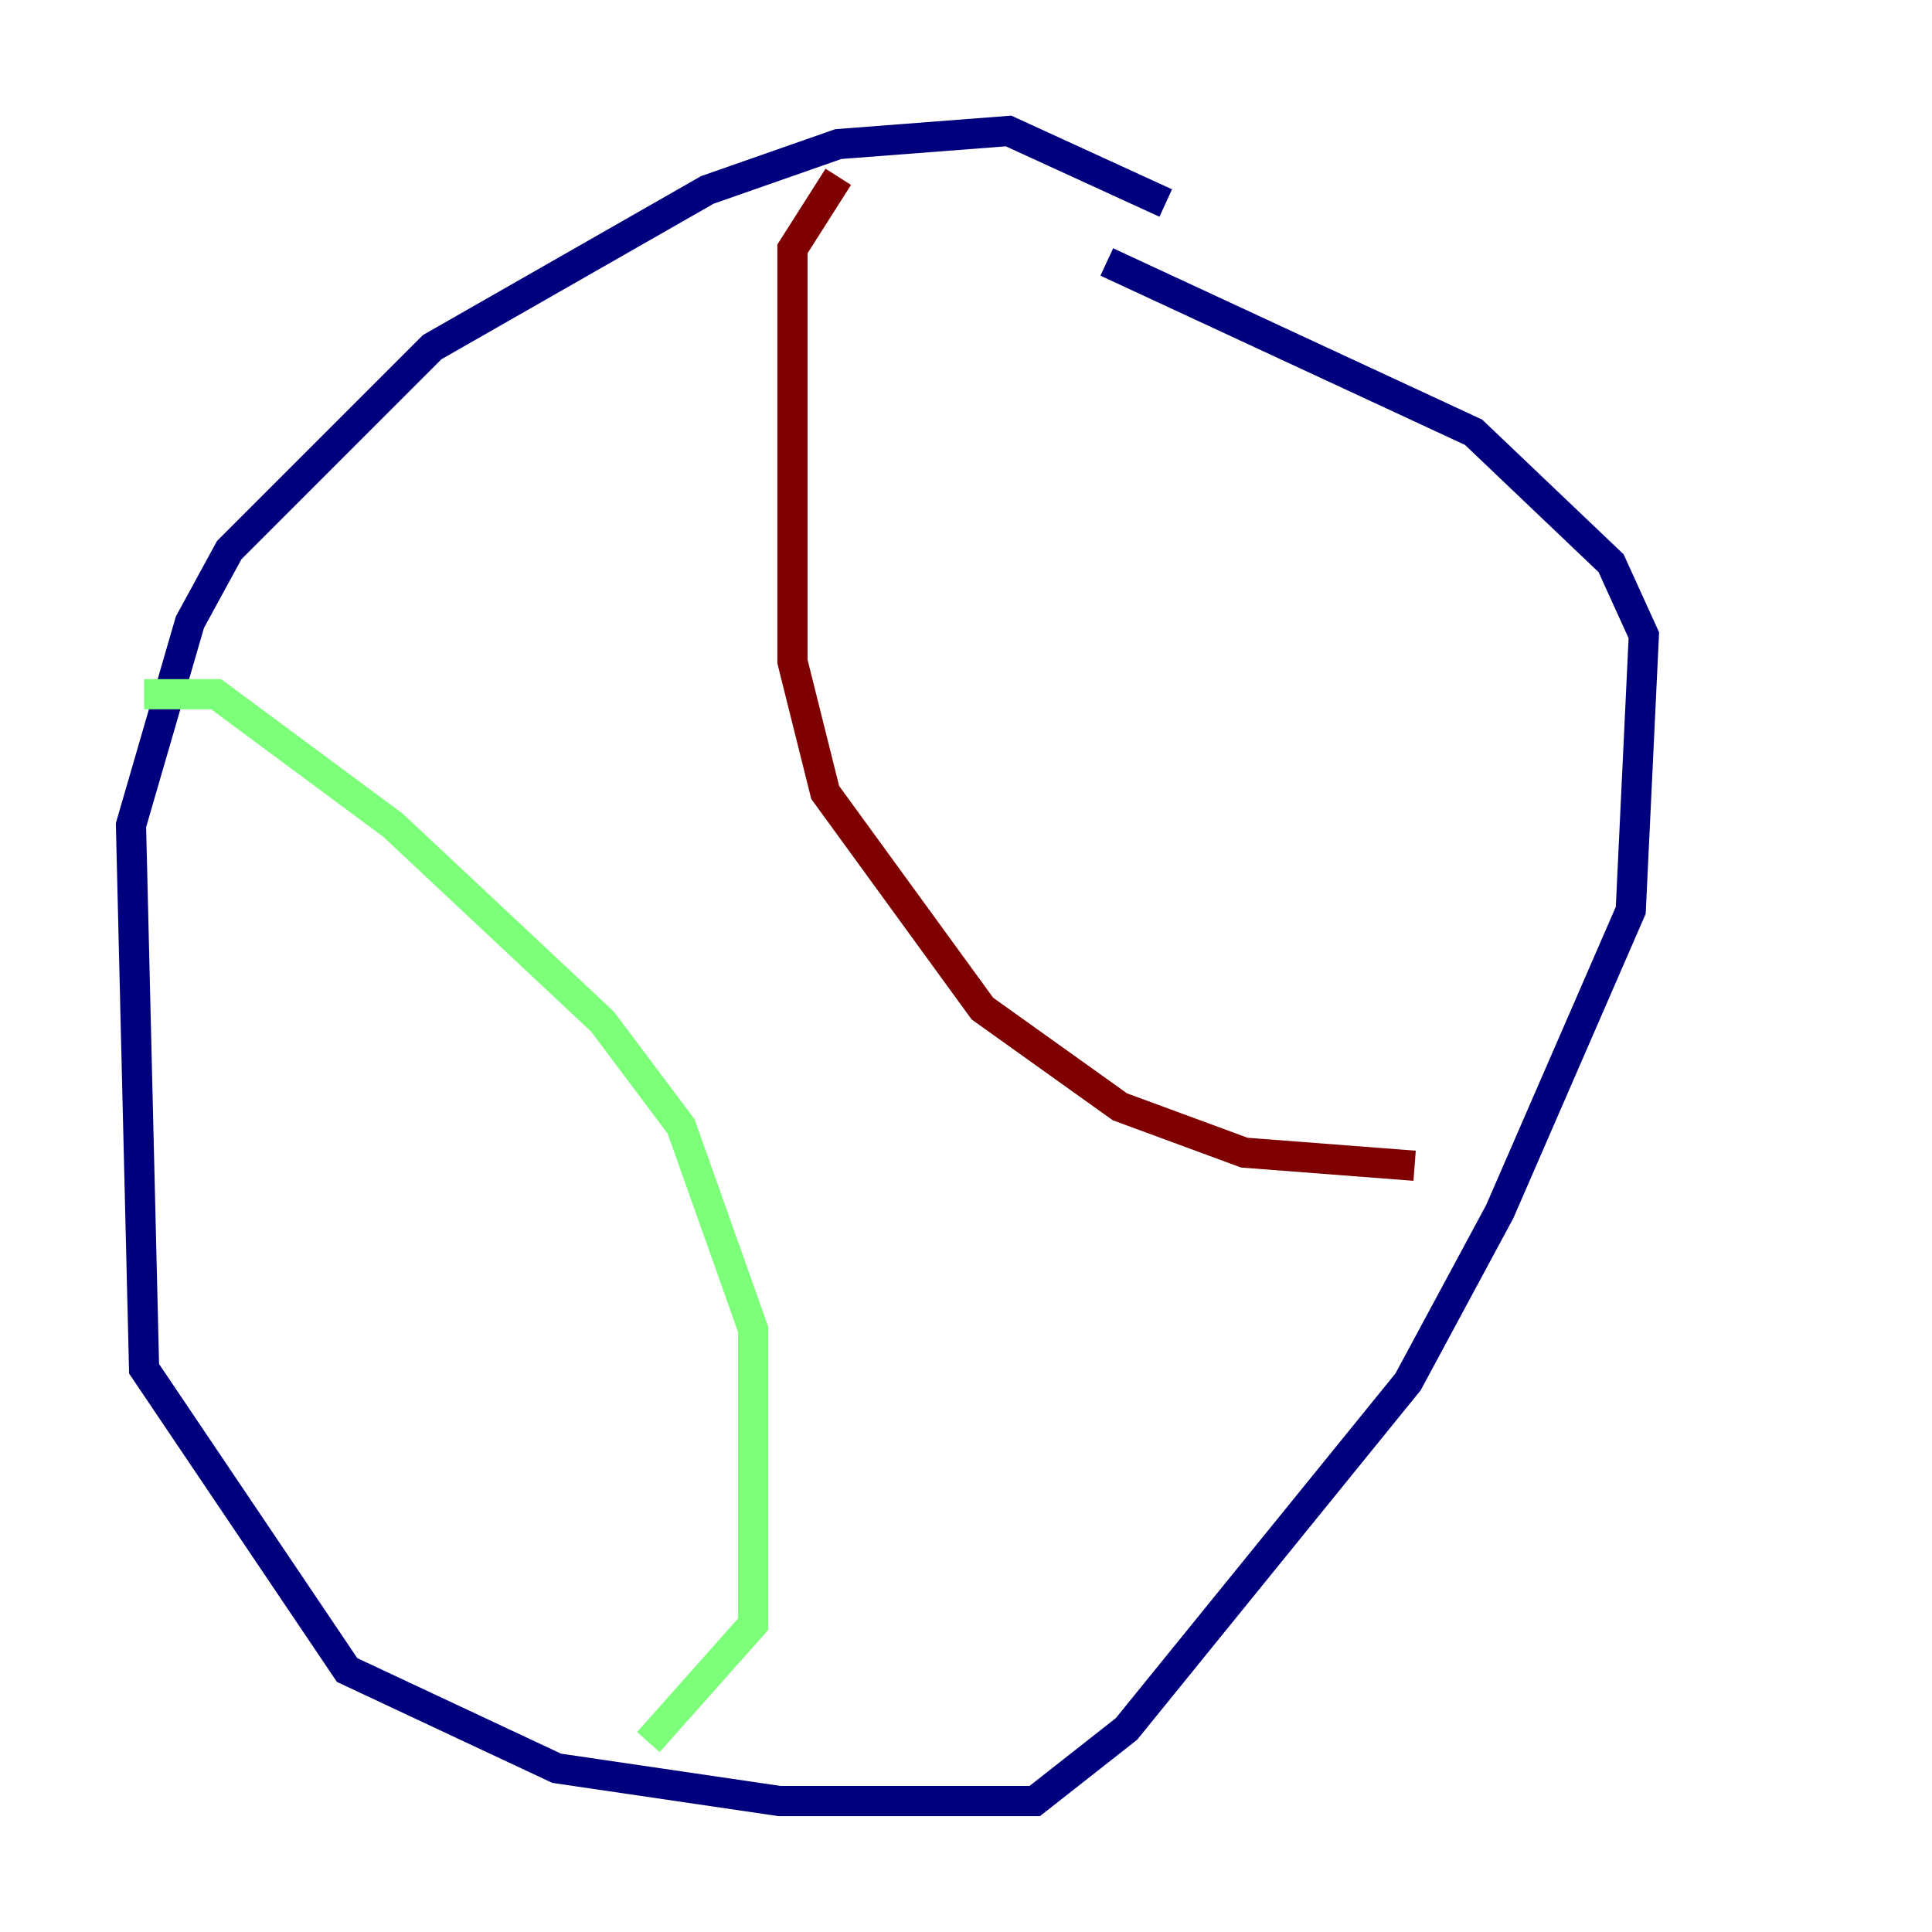 <?xml version="1.0" encoding="utf-8" ?>
<svg baseProfile="tiny" height="128" version="1.2" viewBox="0,0,128,128" width="128" xmlns="http://www.w3.org/2000/svg" xmlns:ev="http://www.w3.org/2001/xml-events" xmlns:xlink="http://www.w3.org/1999/xlink"><defs /><polyline fill="none" points="77.234,13.451 66.82,8.678 55.539,9.546 46.861,12.583 28.637,22.997 15.186,36.447 12.583,41.22 8.678,54.671 9.546,90.685 22.997,110.644 36.881,117.153 51.634,119.322 68.556,119.322 74.63,114.549 93.288,91.552 99.363,80.271 108.041,60.312 108.909,42.088 106.739,37.315 97.627,28.637 73.329,17.356" stroke="#00007f" stroke-width="2" /><polyline fill="none" points="9.546,45.993 14.319,45.993 26.034,54.671 39.919,67.688 45.125,74.63 49.898,88.081 49.898,107.607 42.956,115.417" stroke="#7cff79" stroke-width="2" /><polyline fill="none" points="55.539,11.715 52.502,16.488 52.502,43.824 54.671,52.502 65.085,66.82 74.197,73.329 82.441,76.366 93.722,77.234" stroke="#7f0000" stroke-width="2" /></svg>